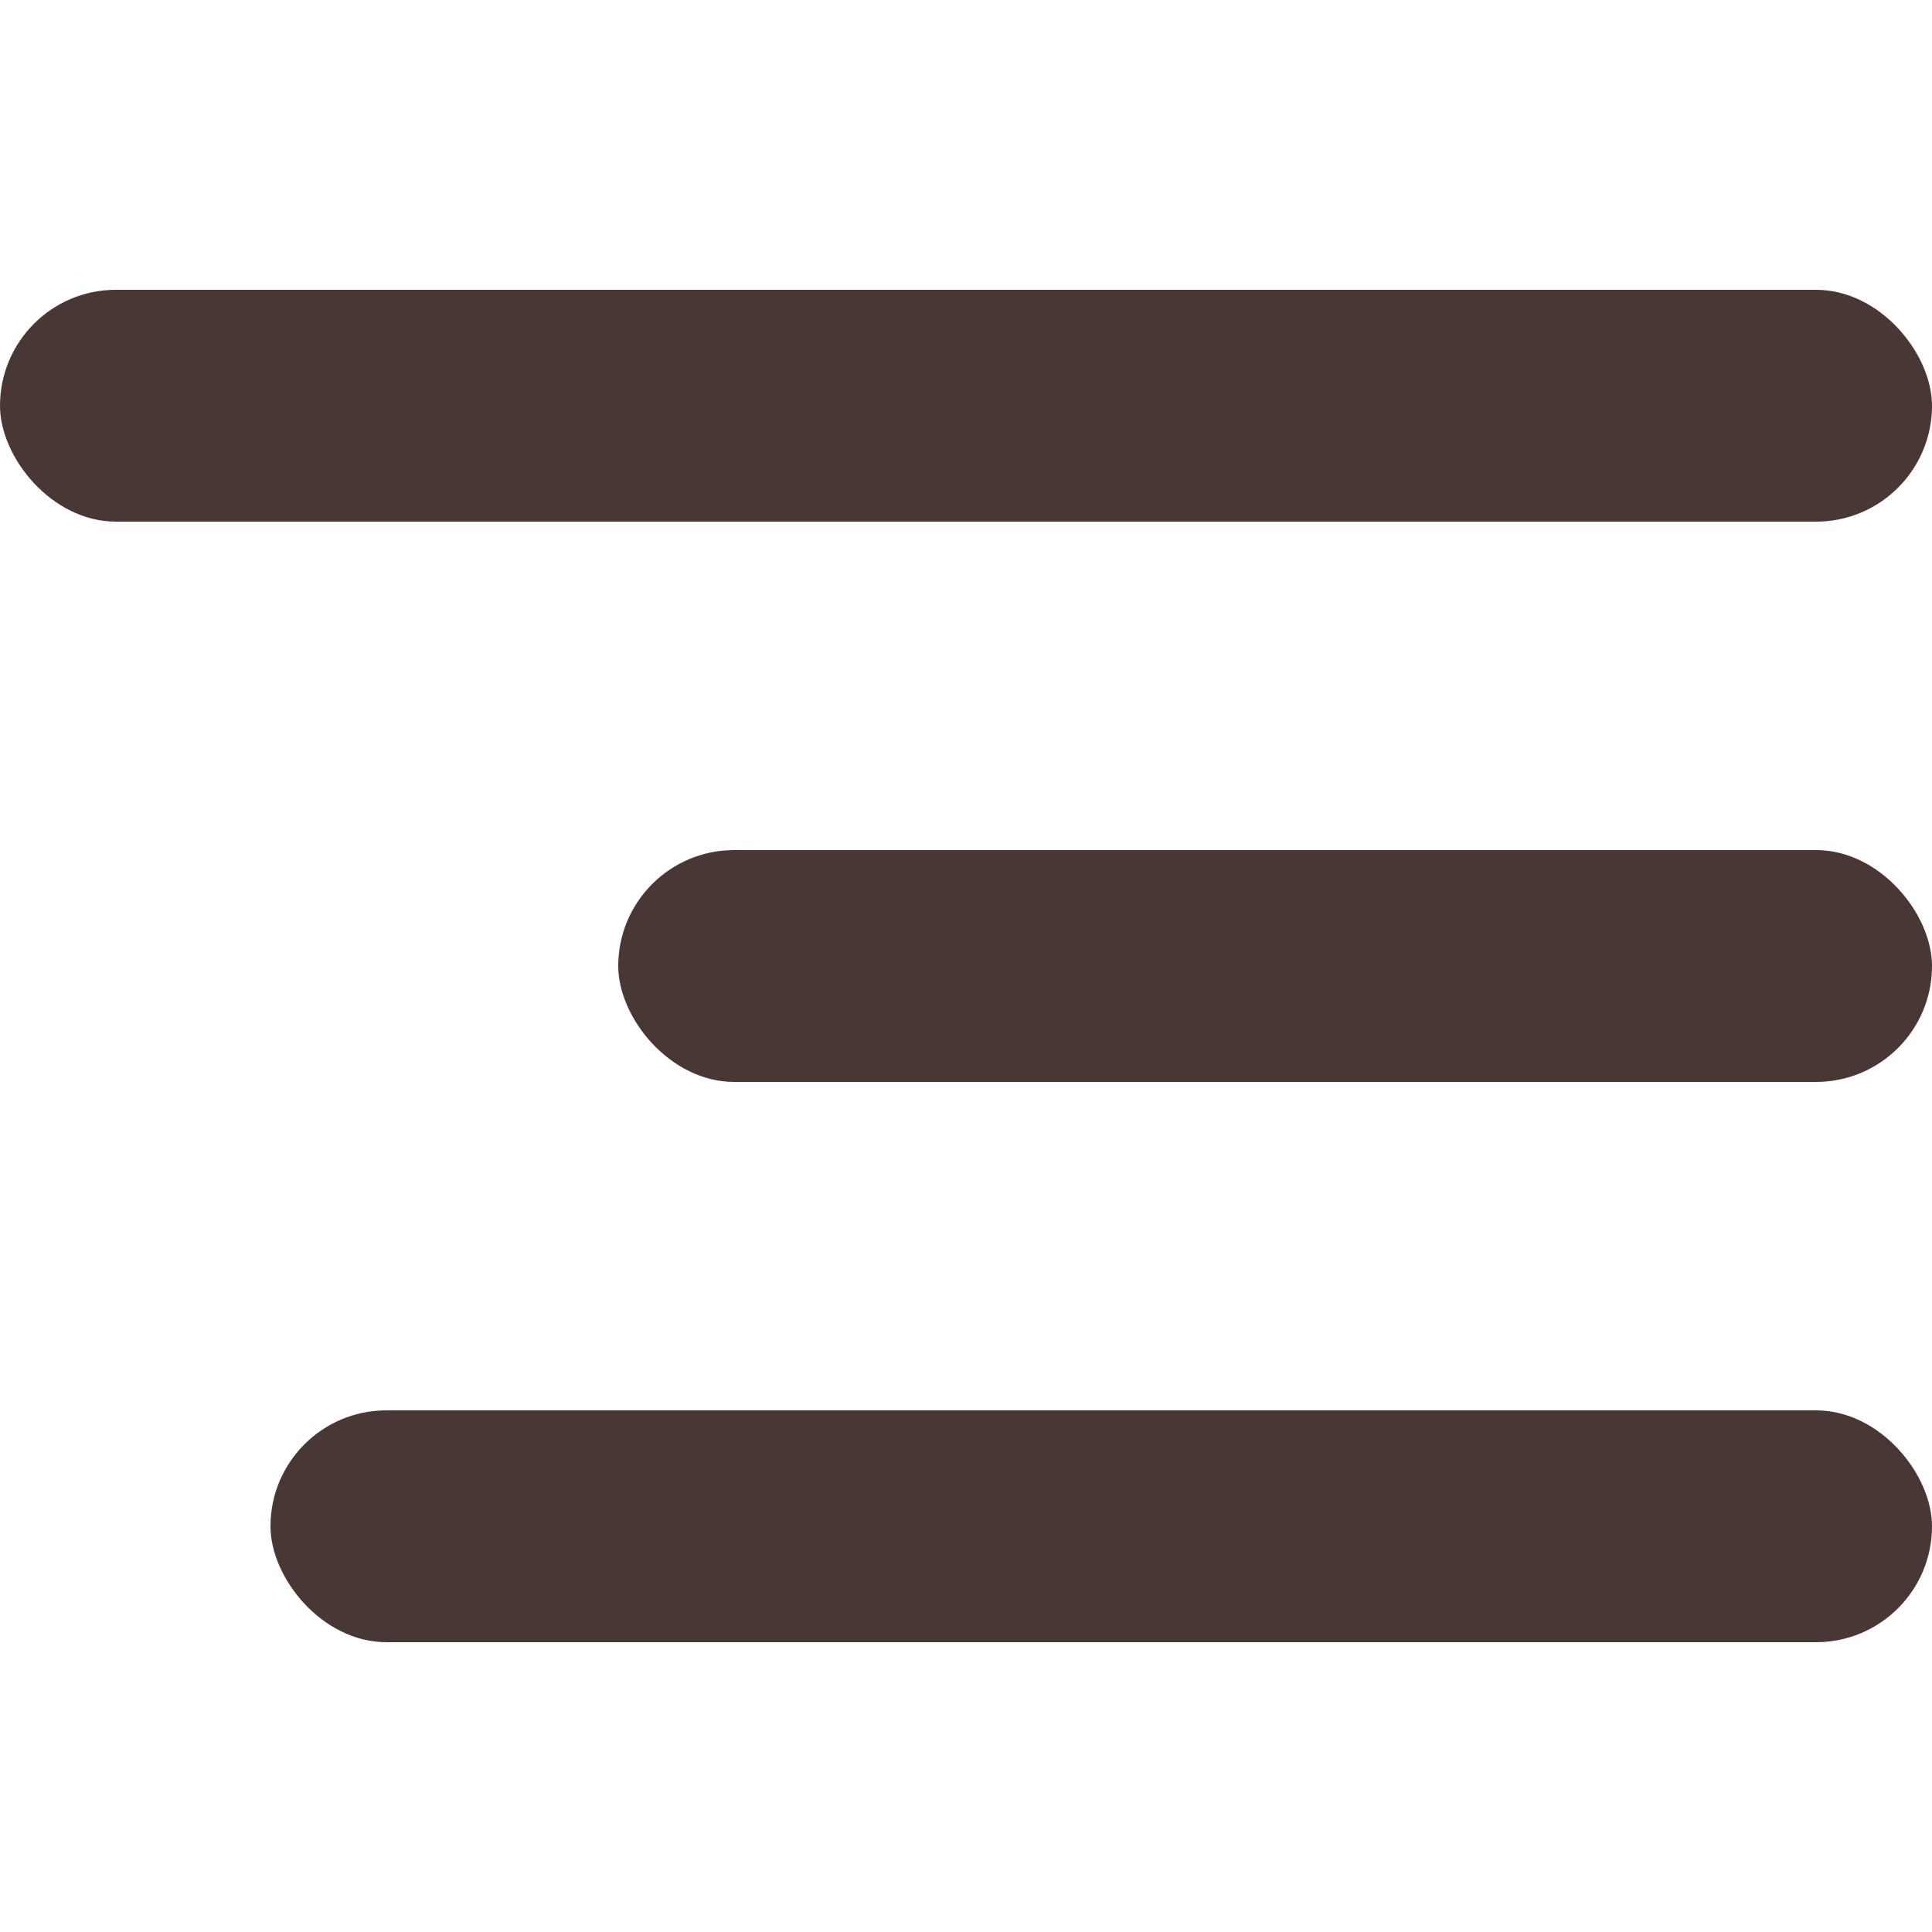 <?xml version="1.0" encoding="UTF-8"?>
<svg id="Layer_1" data-name="Layer 1" xmlns="http://www.w3.org/2000/svg" viewBox="0 0 50 50">
  <defs>
    <style>
		.cls-1 {
		fill: #493736;
		stroke-width: 0px;
		}
	</style>
  </defs>
  <rect class="cls-1" x="0" y="7.5" width="50" height="6" rx="3" ry="3"/>
  <rect class="cls-1" x="16" y="22" width="34" height="6" rx="3" ry="3"/>
  <rect class="cls-1" x="7" y="36.5" width="43" height="6" rx="3" ry="3"/>
</svg>
